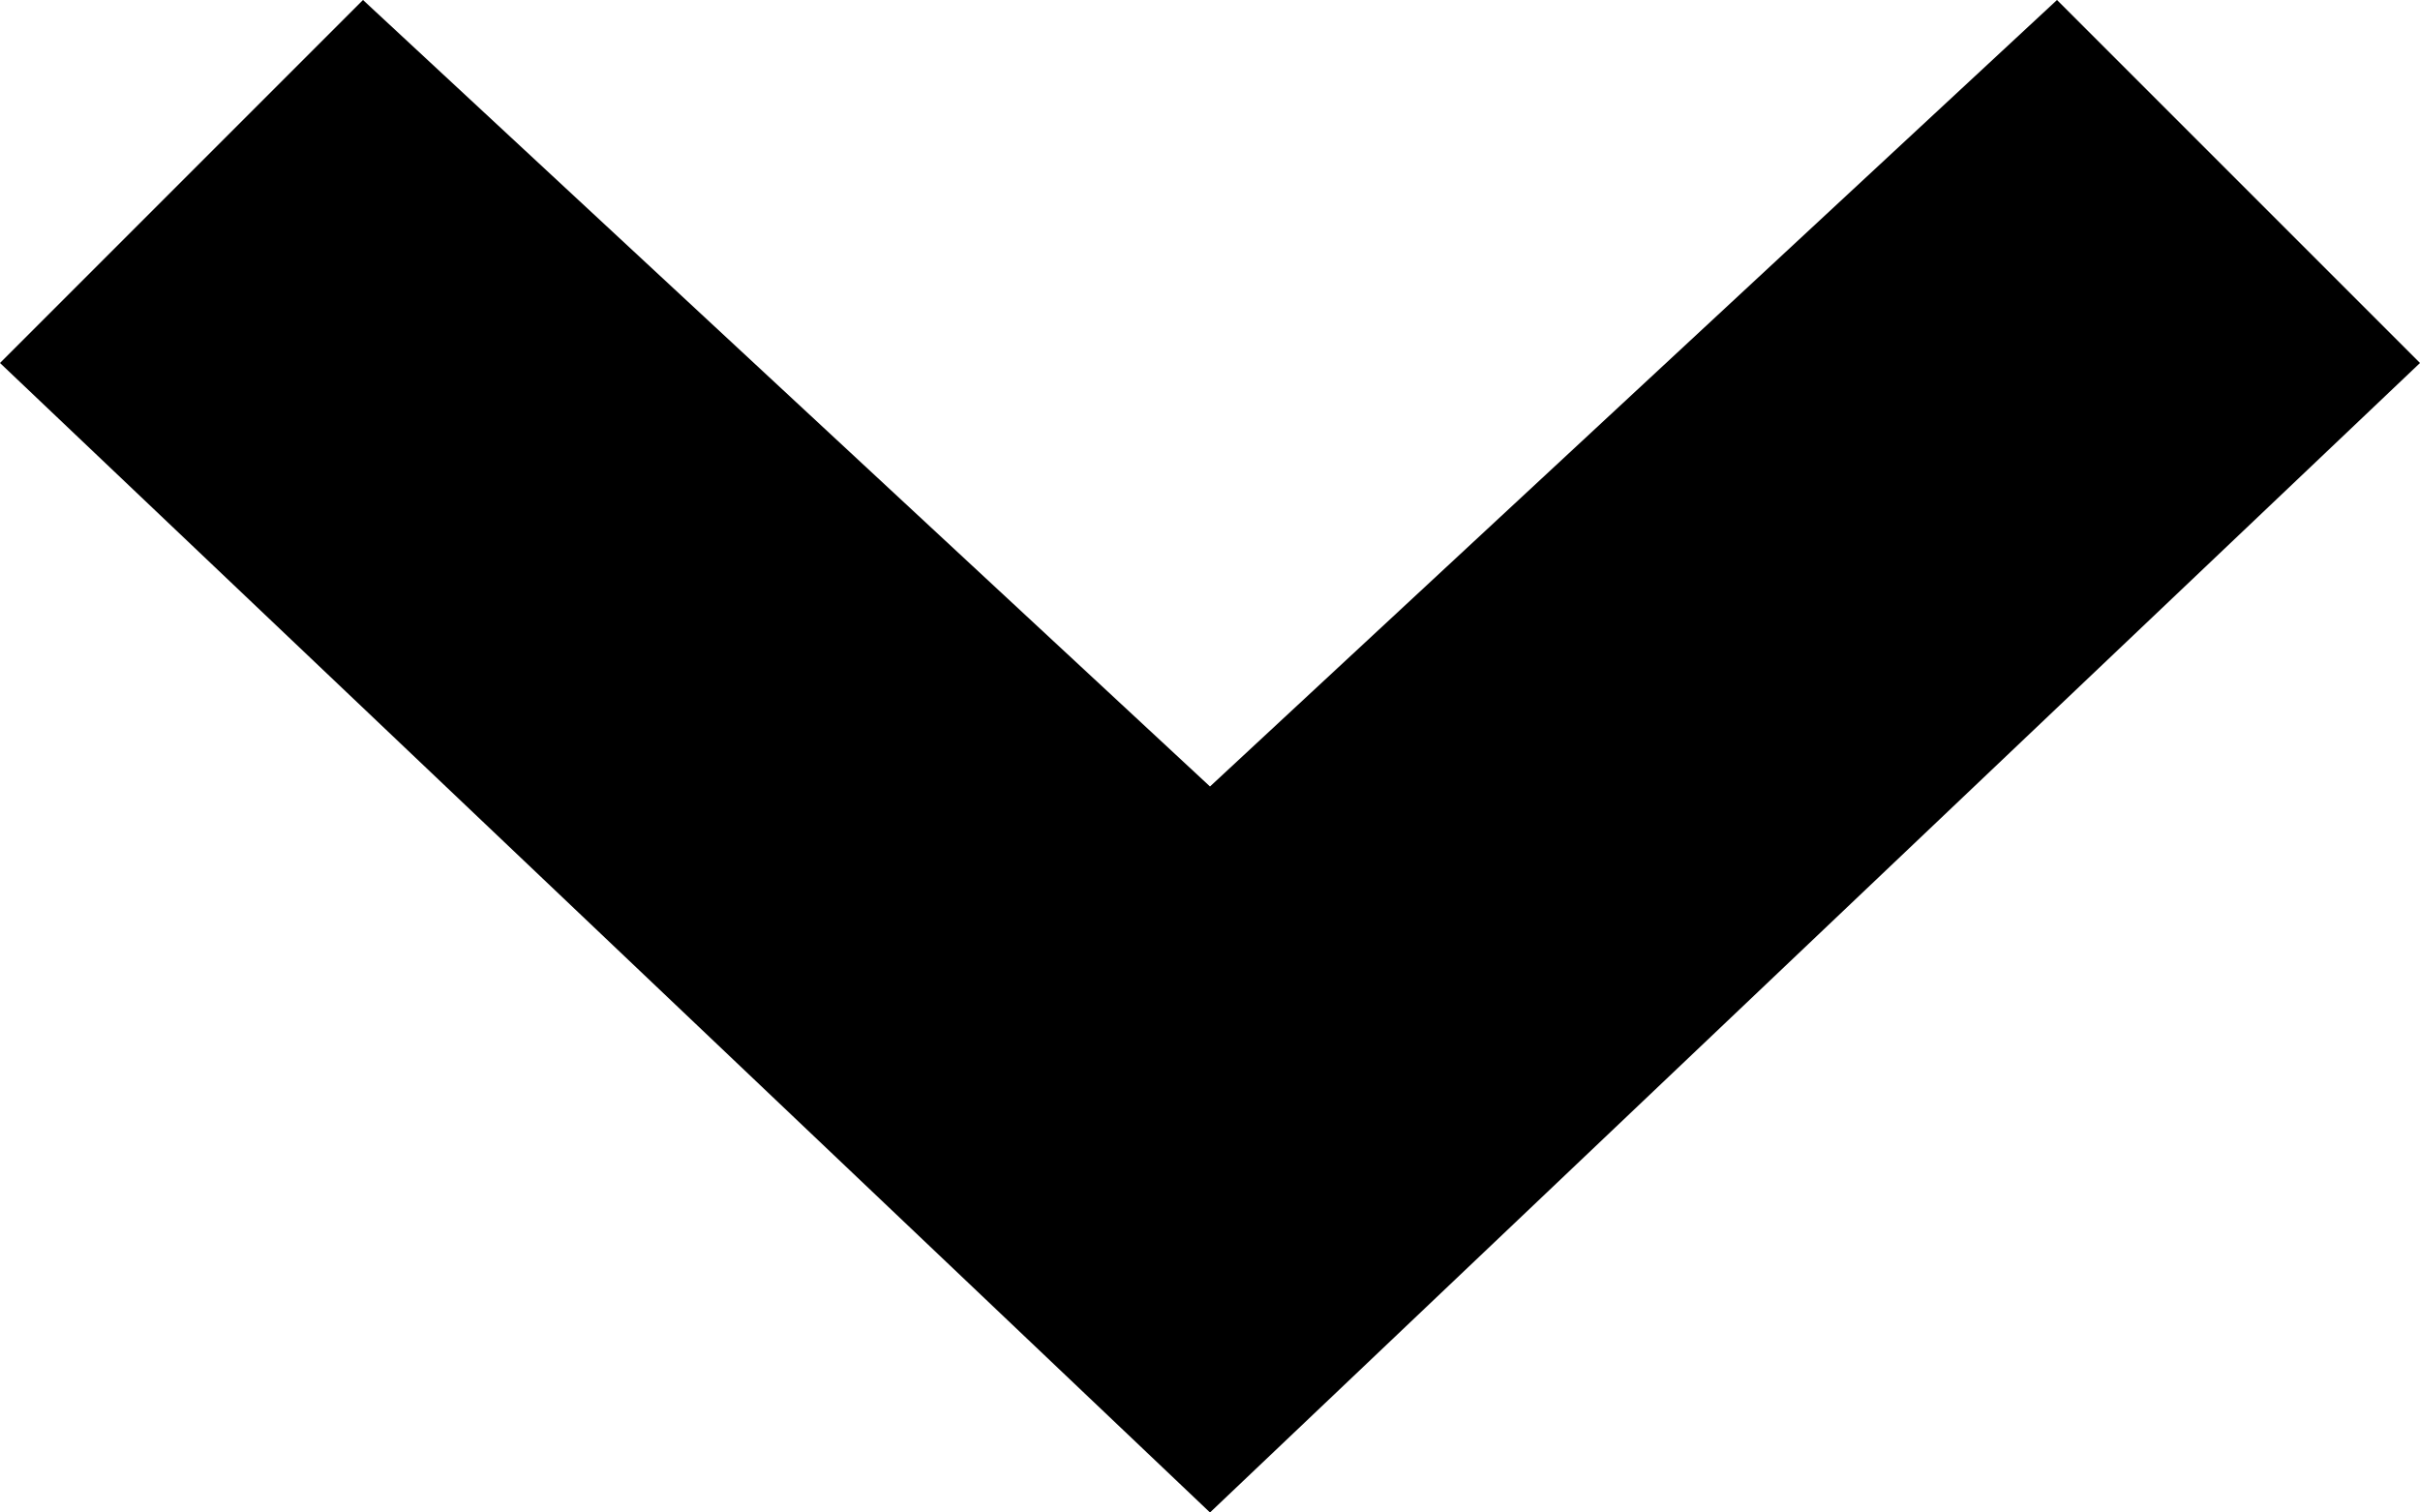 <?xml version="1.0" encoding="utf-8"?>
<!-- Generator: Adobe Illustrator 19.1.1, SVG Export Plug-In . SVG Version: 6.00 Build 0)  -->
<svg version="1.1" id="Layer_1" xmlns="http://www.w3.org/2000/svg" xmlns:xlink="http://www.w3.org/1999/xlink" x="0px" y="0px"
	 viewBox="9.5 12 8 5" style="enable-background:new 9.5 12 8 5;" xml:space="preserve">
<path d="M13.5,14.6L10.7,12l-1.2,1.2l4,3.8l4-3.8L16.3,12L13.5,14.6L13.5,14.6z"/>
</svg>
